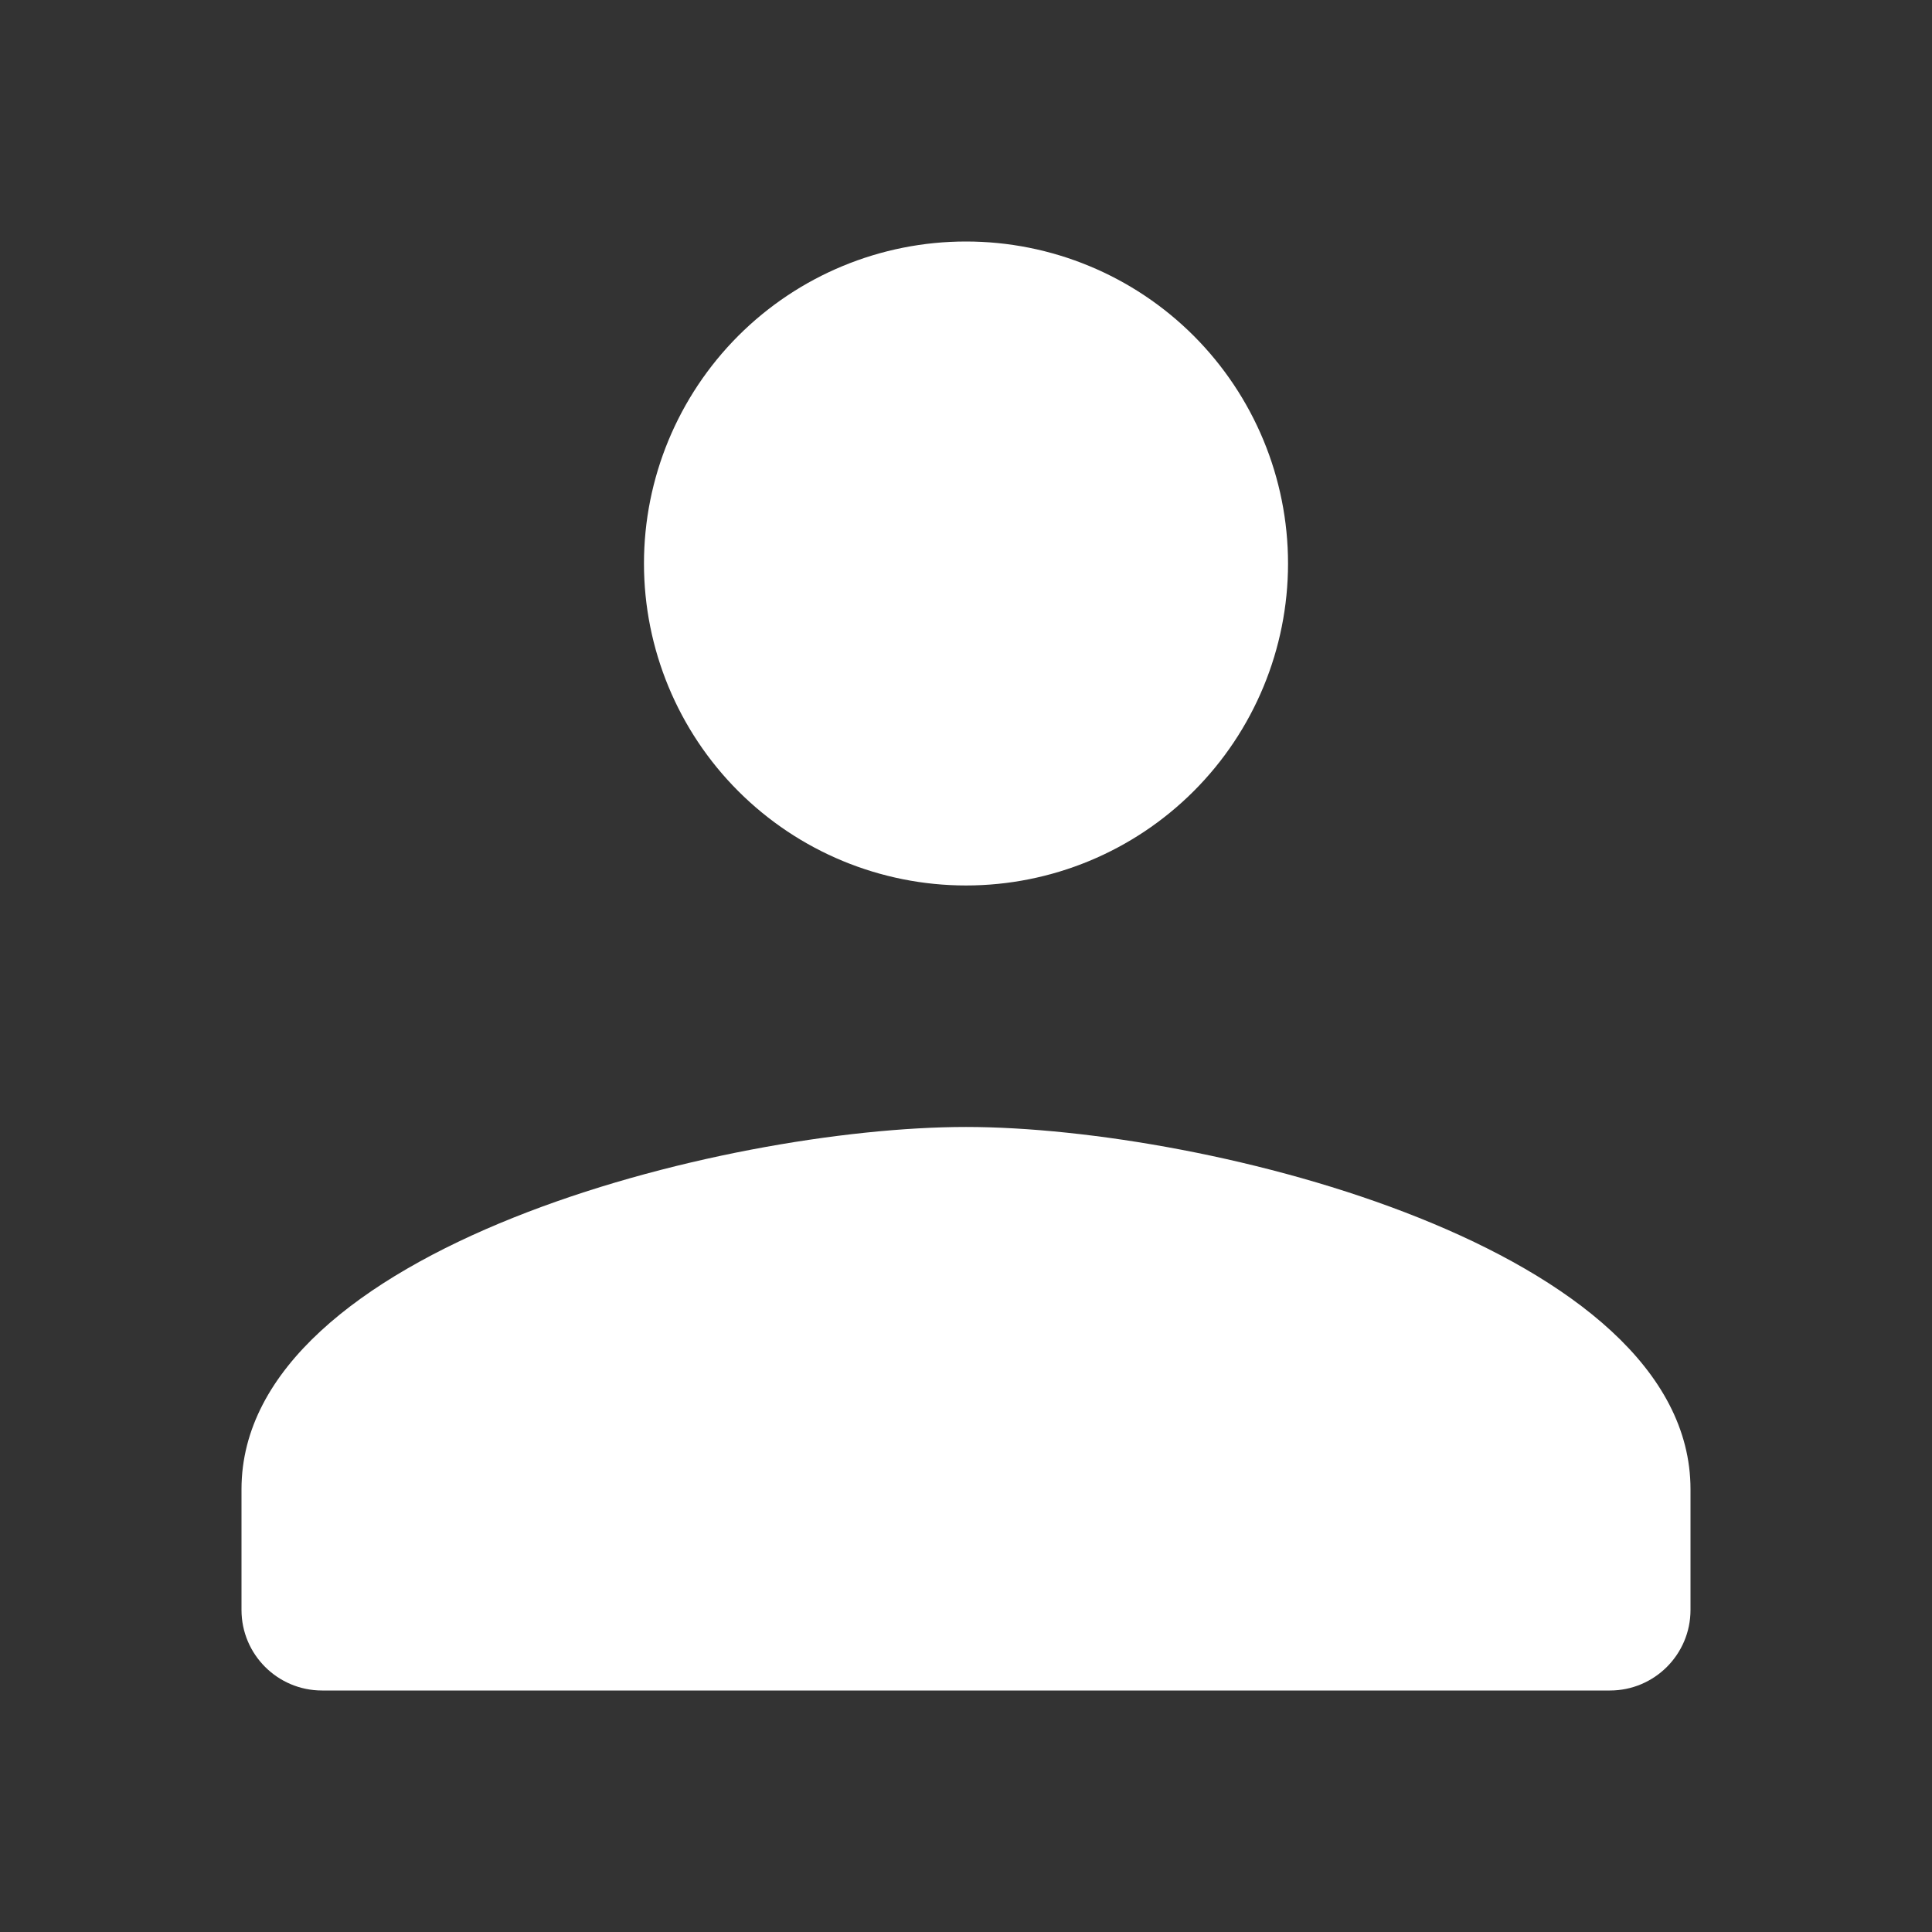 <svg width="22" height="22" viewBox="0 0 22 22" fill="none" xmlns="http://www.w3.org/2000/svg">
<rect x="0" y="0" width="22" height="22" fill="#333333" stroke="none"/>
<path d="M11 2.75C10.027 2.75 9.095 3.136 8.407 3.824C7.72 4.512 7.333 5.444 7.333 6.417C7.333 7.389 7.72 8.322 8.407 9.009C9.095 9.697 10.027 10.083 11 10.083C11.973 10.083 12.905 9.697 13.593 9.009C14.28 8.322 14.667 7.389 14.667 6.417C14.667 5.444 14.28 4.512 13.593 3.824C12.905 3.136 11.973 2.75 11 2.75ZM11 12.833C8.246 12.833 2.75 14.216 2.75 16.958V18.333C2.75 18.839 3.161 19.25 3.667 19.25H18.333C18.839 19.25 19.25 18.839 19.25 18.333V16.958C19.25 14.216 13.754 12.833 11 12.833Z" fill="white"/>
</svg>
